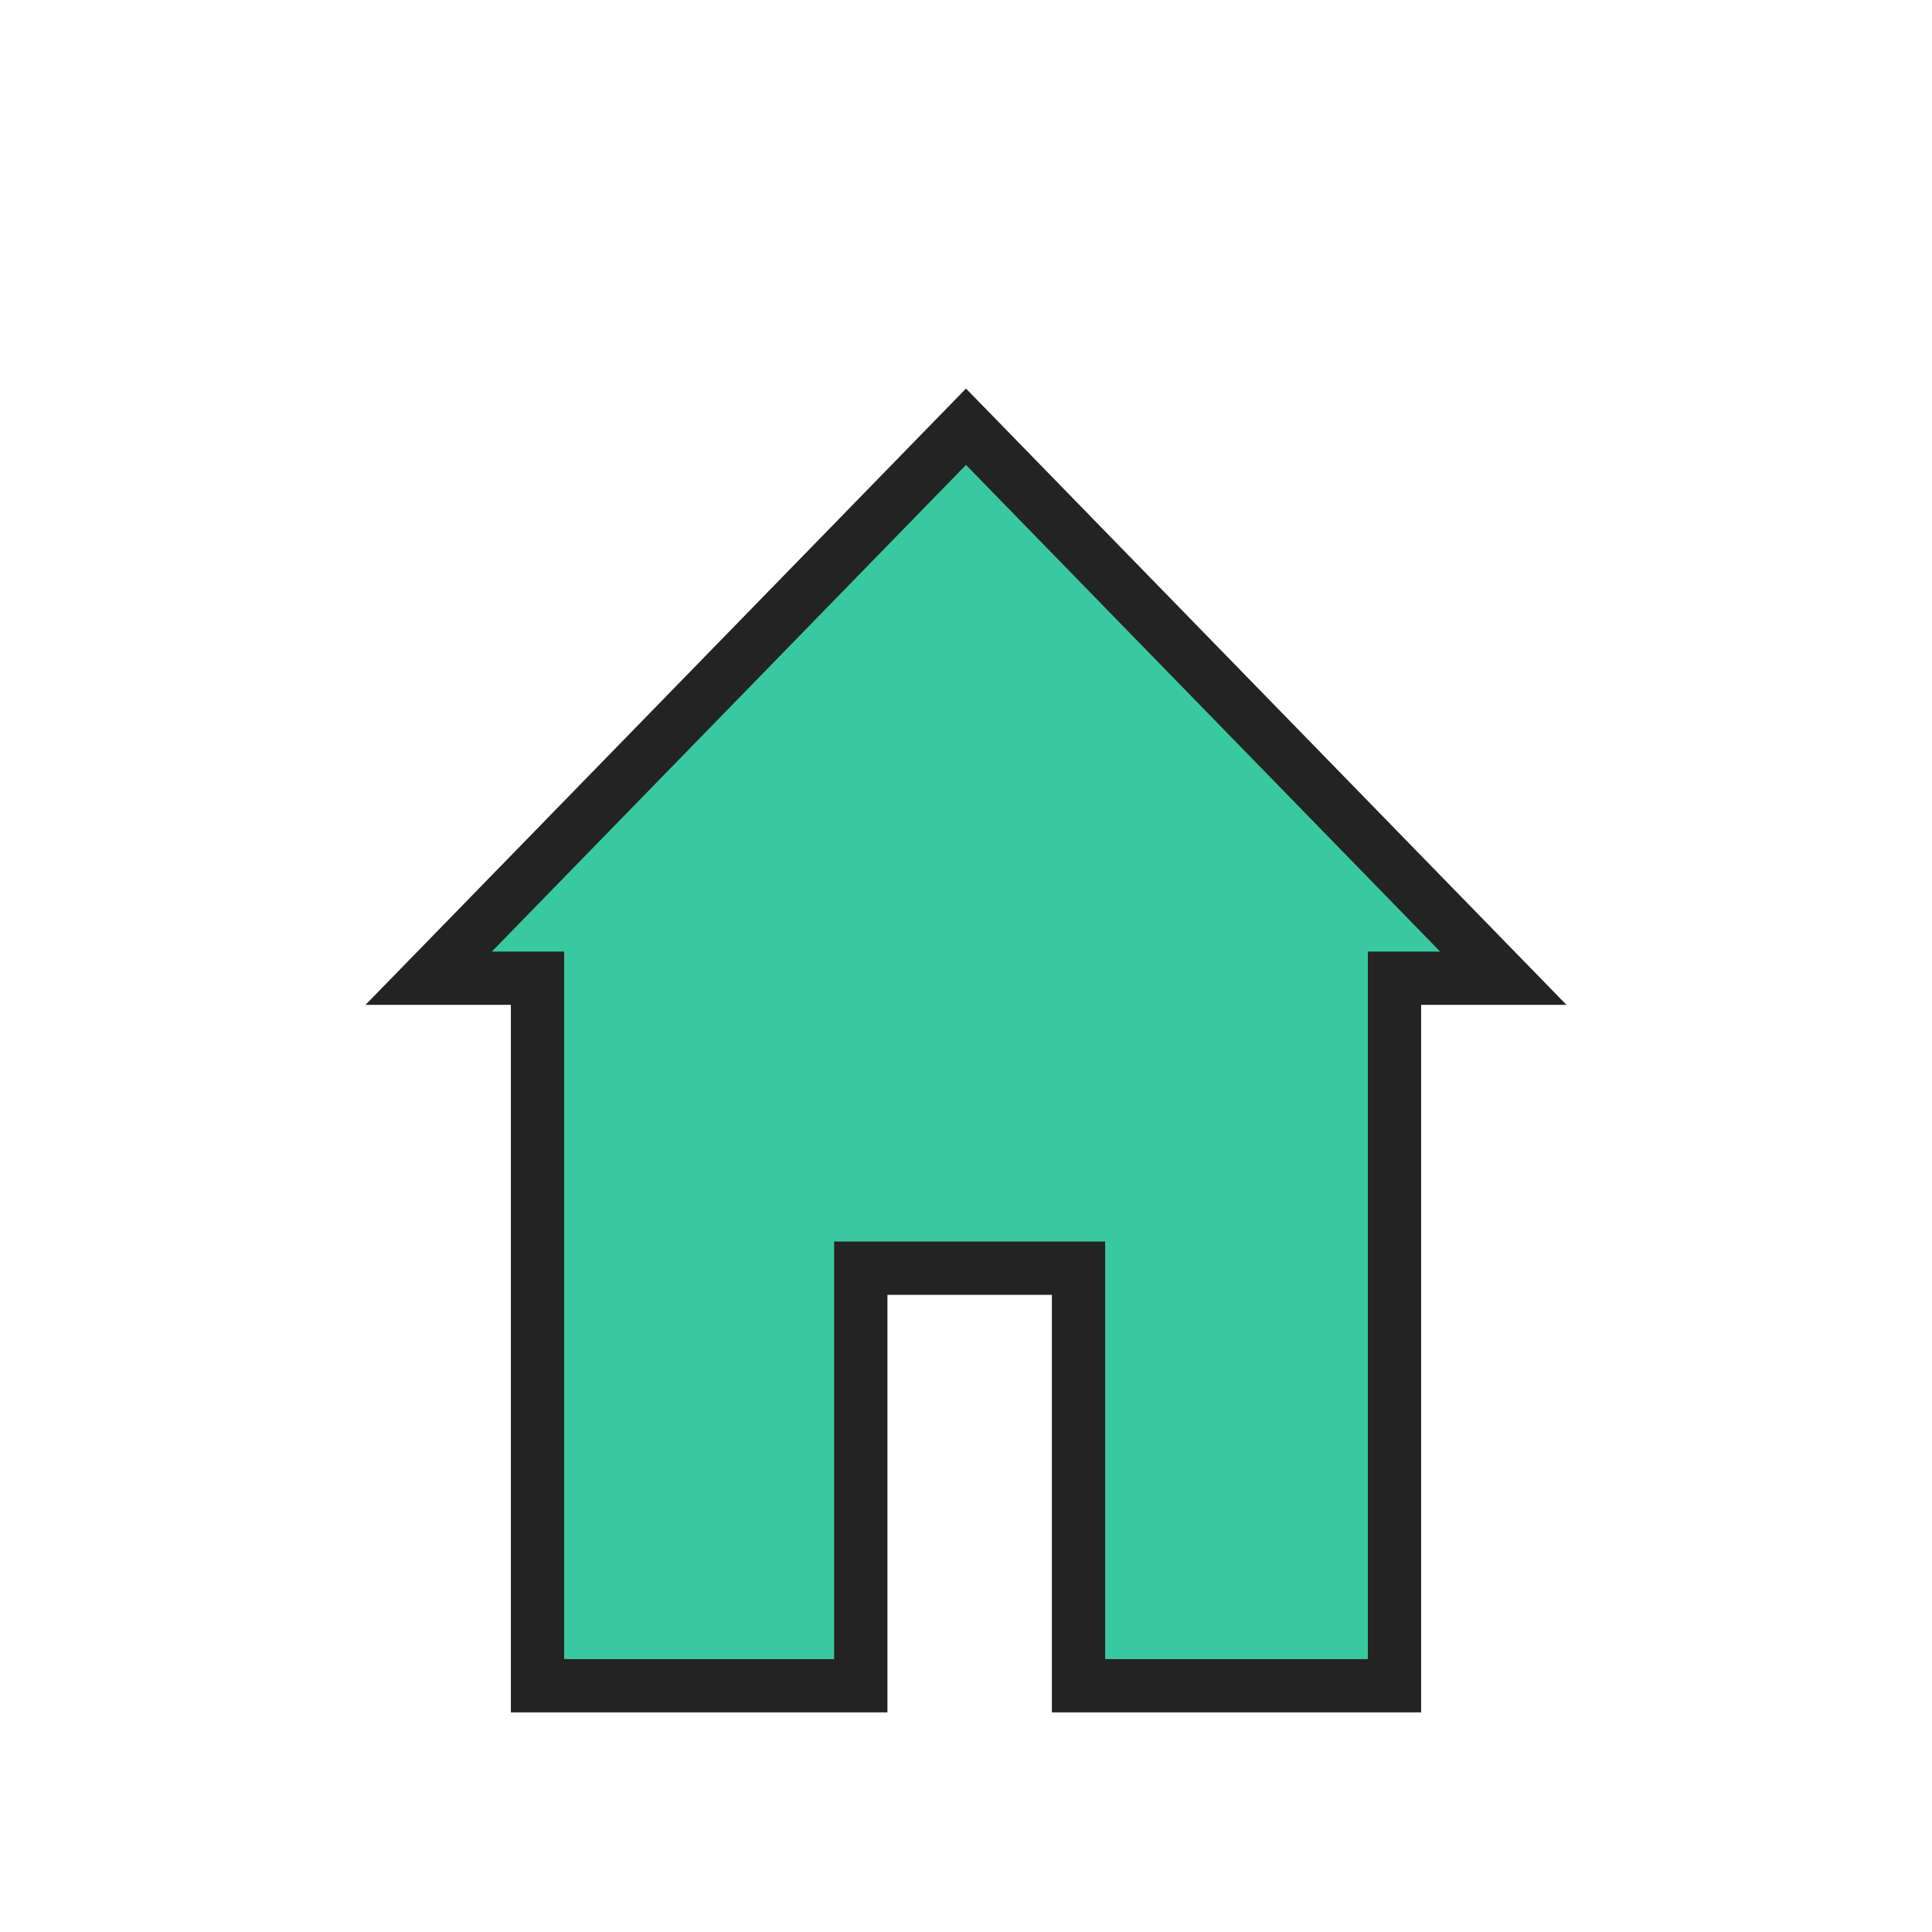 <svg enable-background="new 0 0 580 580" height="580" viewBox="0 0 580 580" width="580" xmlns="http://www.w3.org/2000/svg">
<path d="m290.329 128.447l-.329-.337-160.549 164.781-.758.777h32.672v212.402h97.049v-125.353h65.369v125.353h94.854v-212.402h32.67z" fill="rgba(57,201,160,1.0)" fill-opacity="1" stroke="rgba(35,35,35,1.0)" stroke-opacity="1" stroke-width="16.0"/>
</svg>
